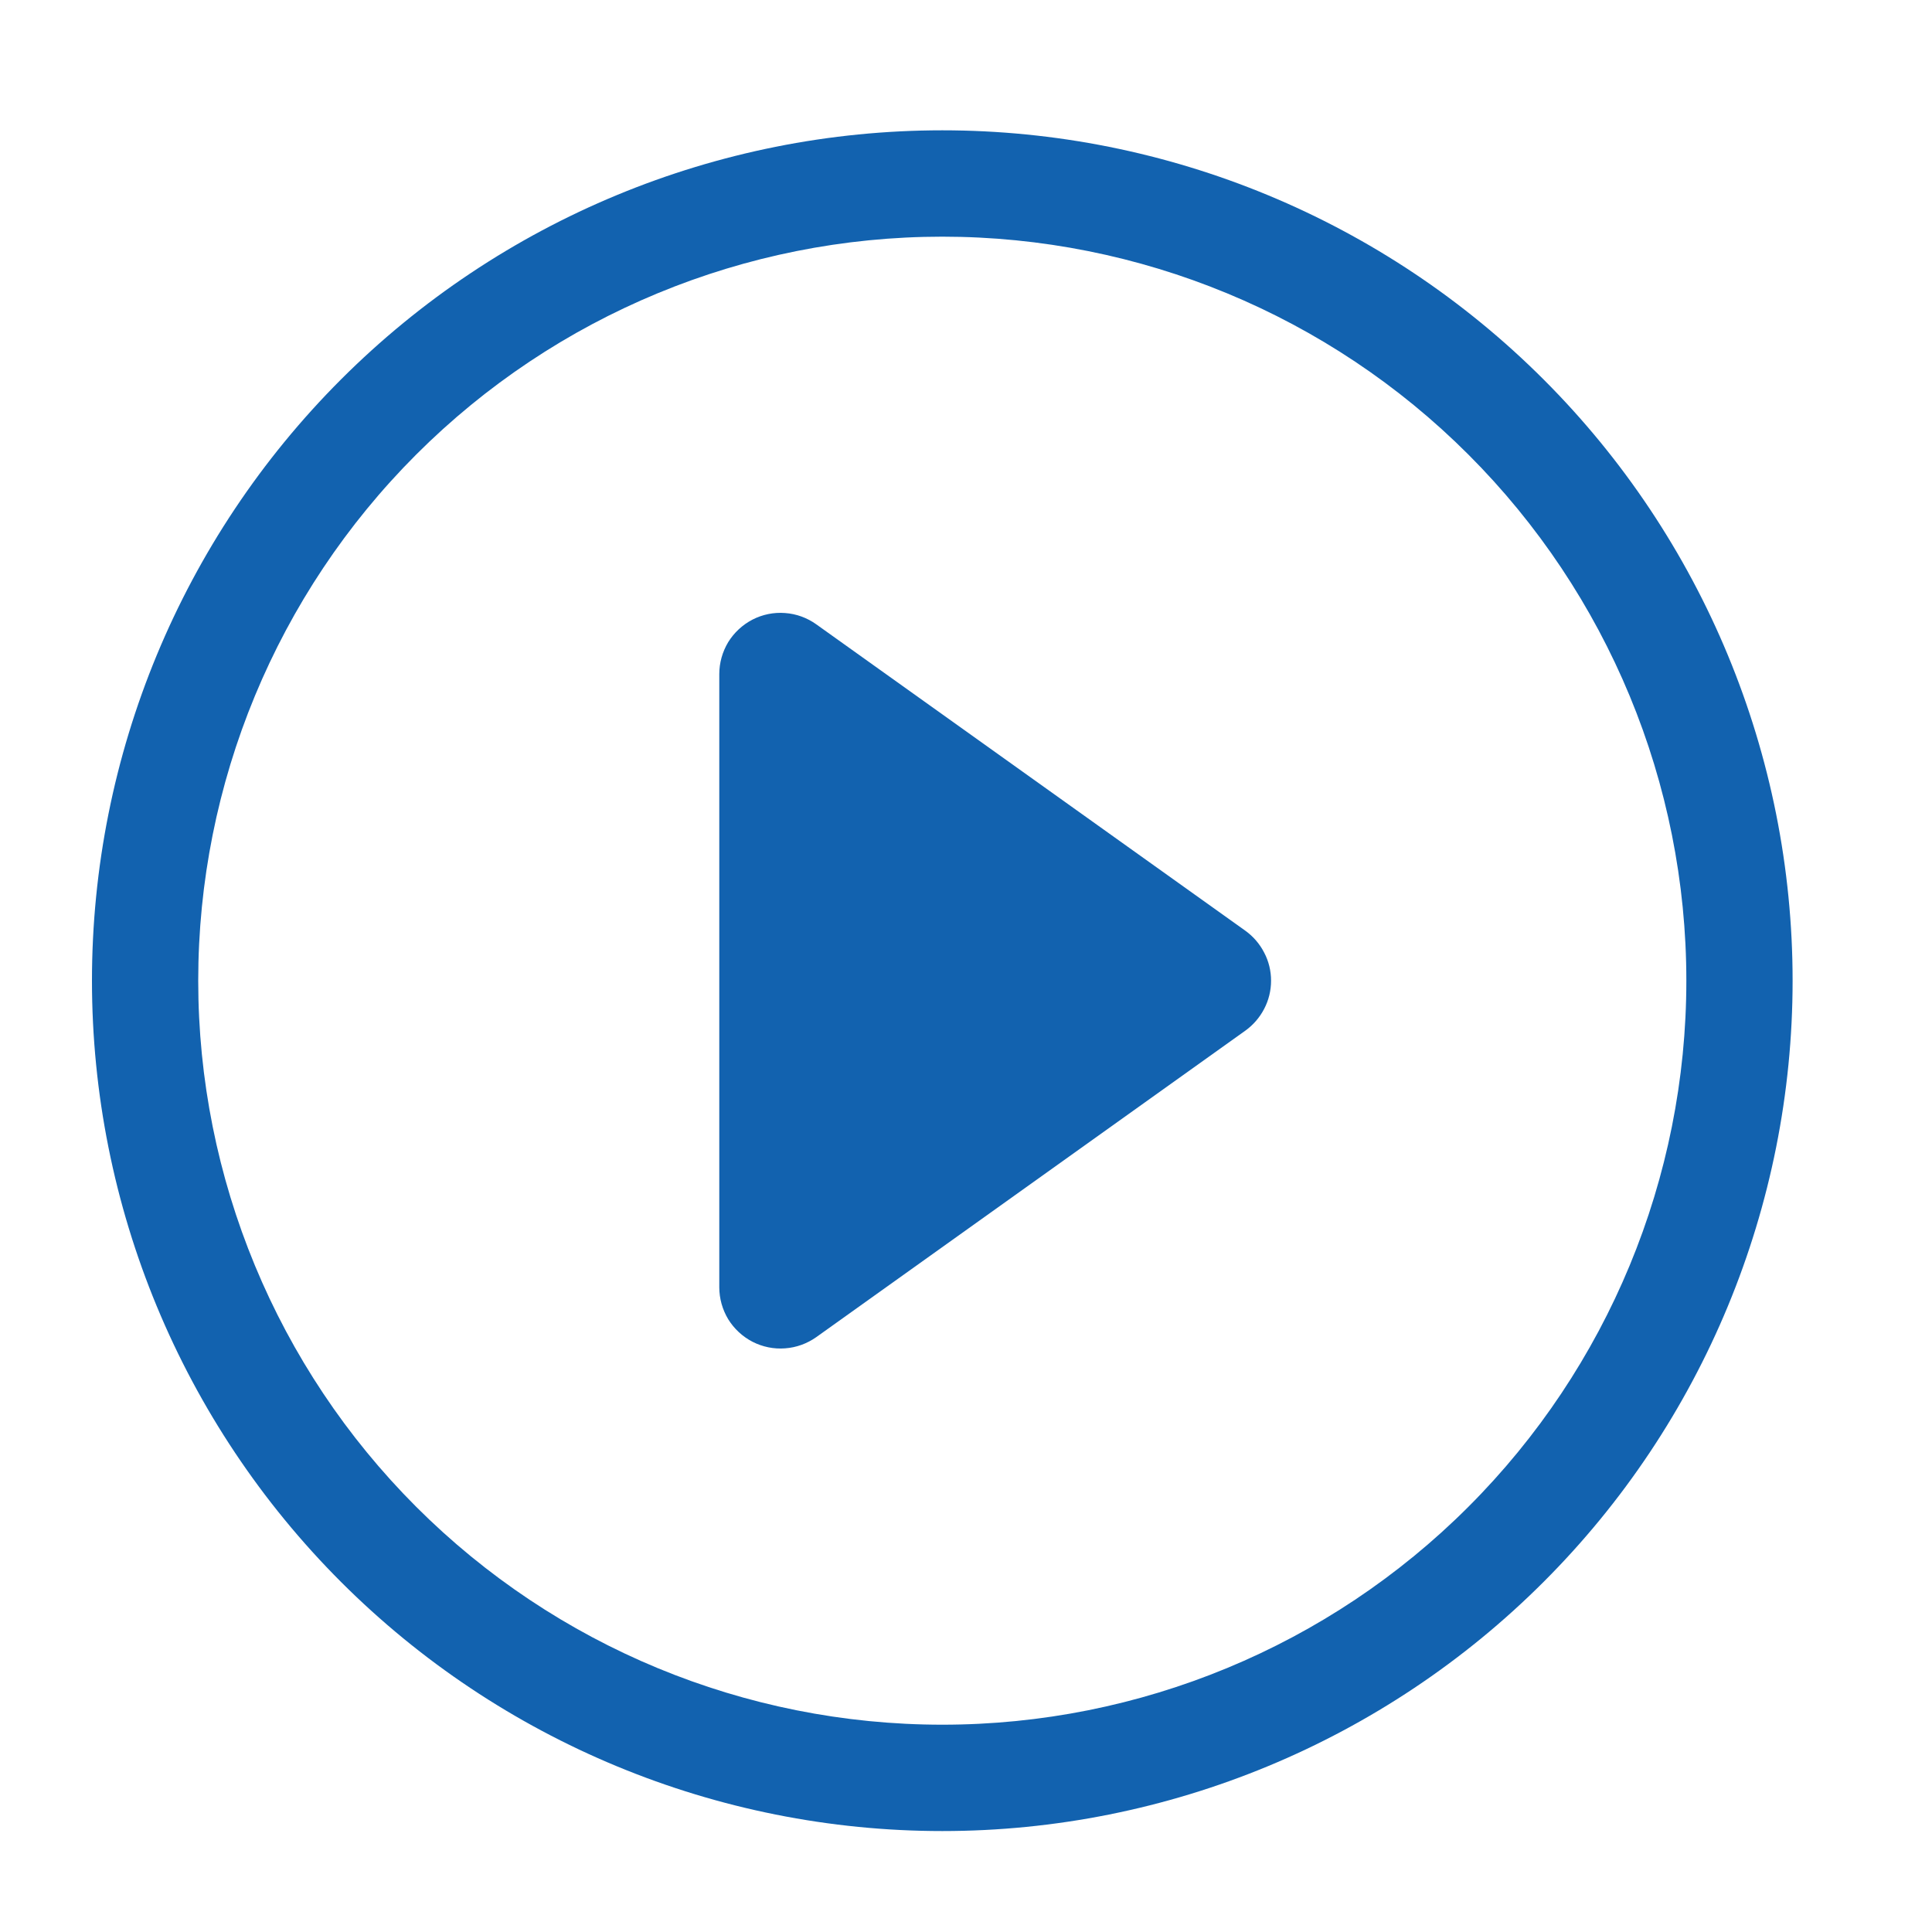 <svg width="20" height="20" viewBox="0 0 20 20" fill="none" xmlns="http://www.w3.org/2000/svg">
<g clip-path="url(#clip0_1038_1398)">
<path d="M9.755 17.854C7.712 17.854 5.753 17.043 4.308 15.598C2.864 14.154 2.052 12.195 2.052 10.152C2.052 8.109 2.864 6.15 4.308 4.706C5.753 3.261 7.712 2.45 9.755 2.45C11.797 2.45 13.757 3.261 15.201 4.706C16.645 6.15 17.457 8.109 17.457 10.152C17.457 12.195 16.645 14.154 15.201 15.598C13.757 17.043 11.797 17.854 9.755 17.854ZM9.755 18.955C12.089 18.955 14.328 18.027 15.979 16.376C17.63 14.726 18.557 12.487 18.557 10.152C18.557 7.817 17.63 5.578 15.979 3.928C14.328 2.277 12.089 1.349 9.755 1.349C7.42 1.349 5.181 2.277 3.53 3.928C1.88 5.578 0.952 7.817 0.952 10.152C0.952 12.487 1.88 14.726 3.53 16.376C5.181 18.027 7.42 18.955 9.755 18.955V18.955Z" fill="#1262AF"/>
<path d="M7.79 6.414C7.893 6.361 8.01 6.337 8.126 6.346C8.243 6.354 8.355 6.395 8.45 6.463L12.892 9.635C12.974 9.694 13.041 9.772 13.087 9.862C13.134 9.951 13.158 10.051 13.158 10.152C13.158 10.253 13.134 10.353 13.087 10.443C13.041 10.532 12.974 10.61 12.892 10.669L8.45 13.842C8.355 13.909 8.243 13.95 8.127 13.958C8.01 13.967 7.894 13.943 7.79 13.89C7.686 13.836 7.599 13.755 7.538 13.656C7.478 13.556 7.446 13.442 7.446 13.325V6.979C7.446 6.862 7.478 6.748 7.538 6.648C7.599 6.549 7.686 6.468 7.79 6.414V6.414Z" fill="#1262AF"/>
</g>
<defs>
<clipPath id="clip0_1038_1398">
<rect width="18.689" height="18.689" fill="white" transform="translate(0.41 0.808)"/>
</clipPath>
</defs>
</svg>
